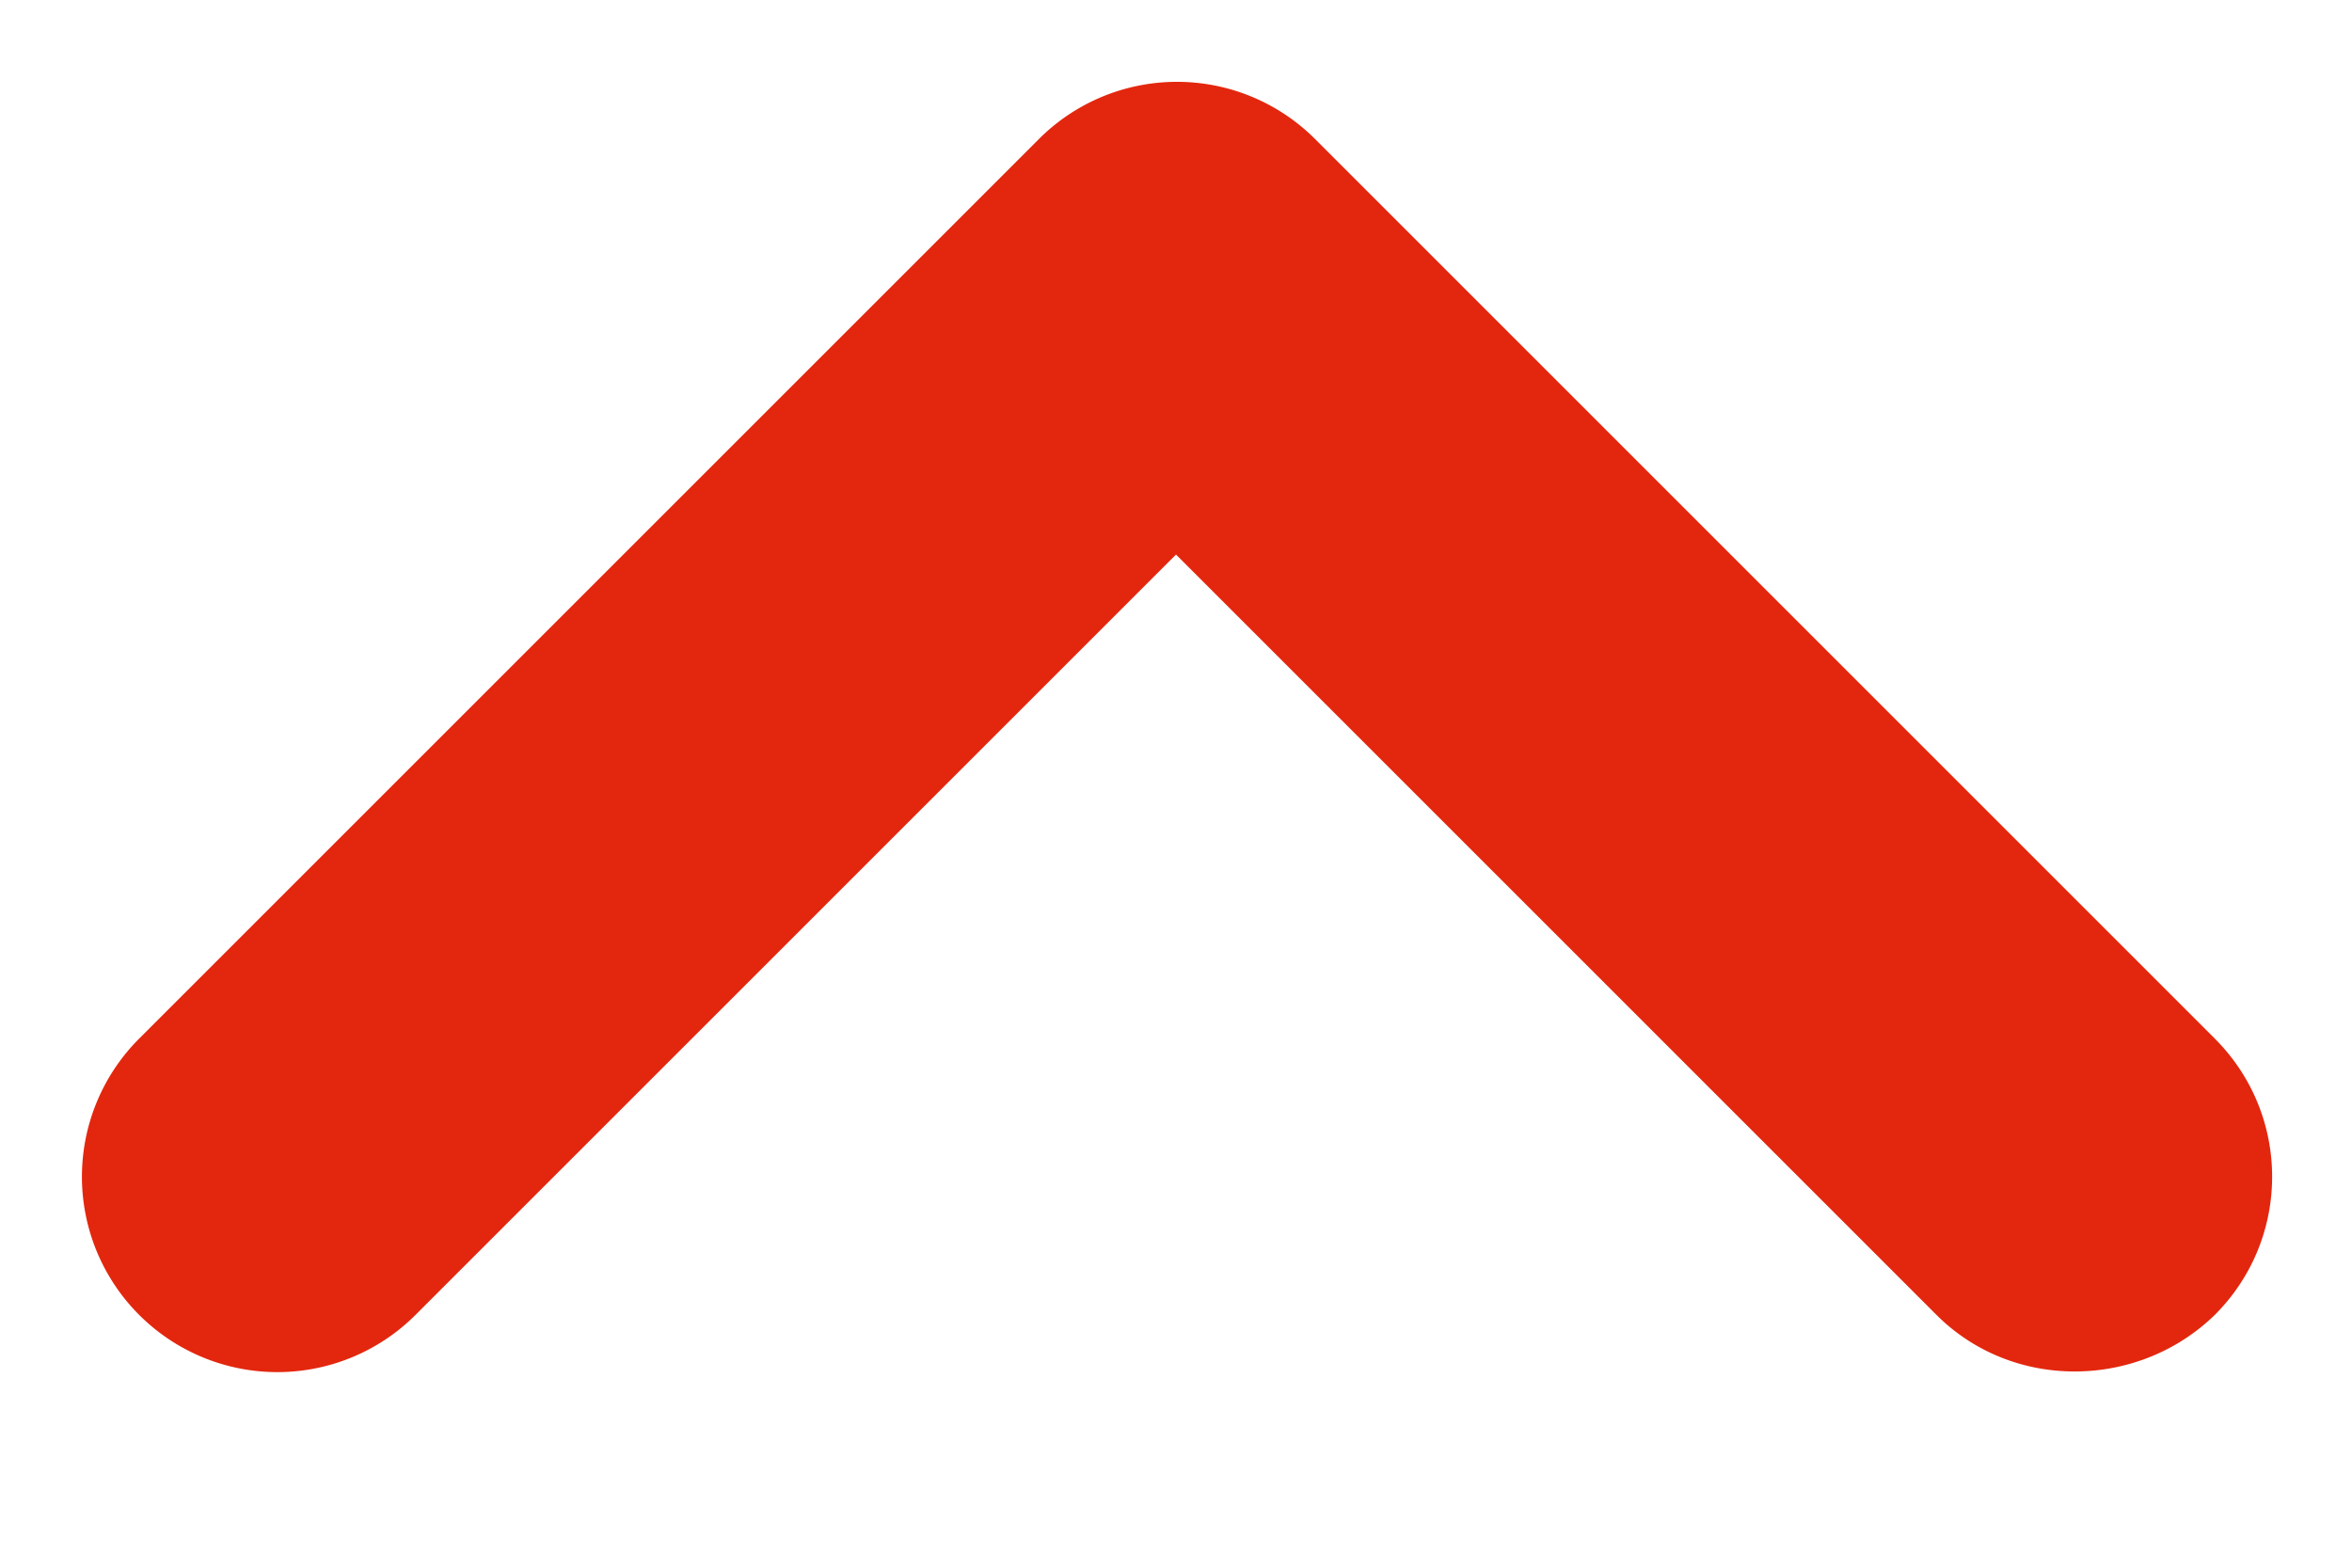 <svg width="12" height="8" fill="none" xmlns="http://www.w3.org/2000/svg"><path d="M9.88 6.71L6 2.83 2.12 6.71A.996.996 0 11.71 5.3L5.3.71a.996.996 0 011.41 0L11.3 5.3c.39.39.39 1.02 0 1.41-.39.38-1.03.39-1.42 0z" fill="#E3270E"/></svg>